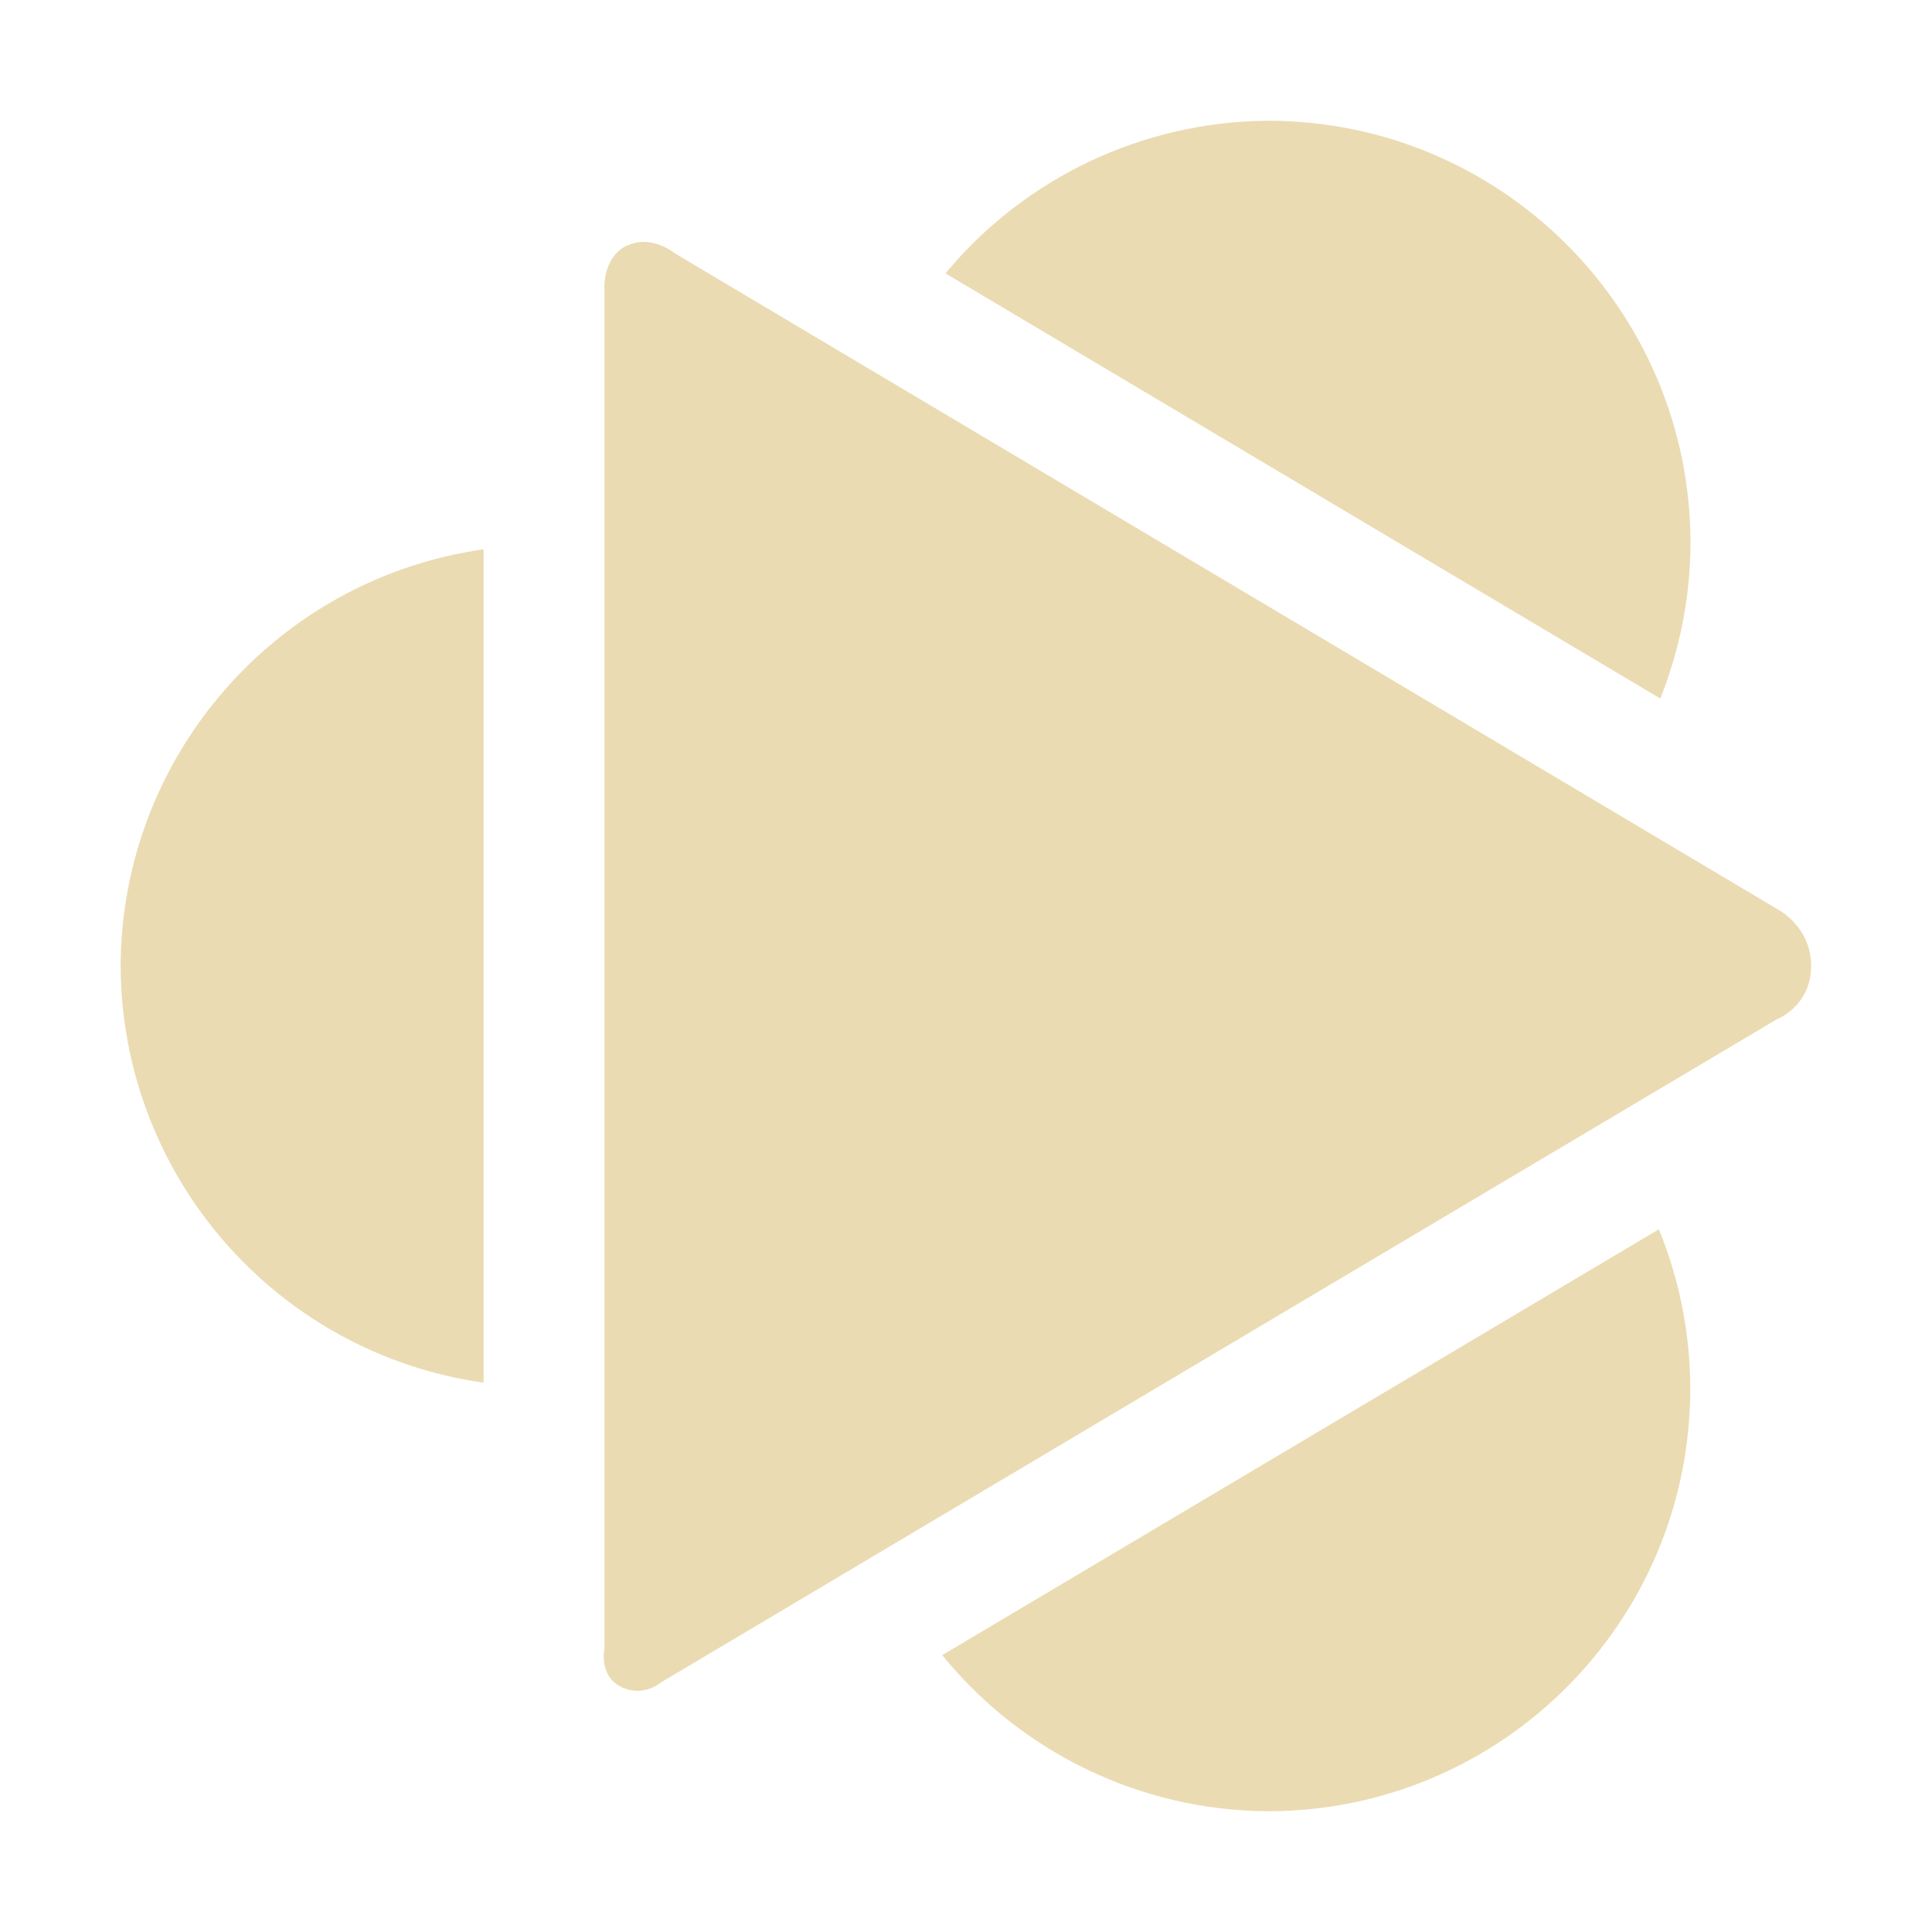 <svg width="16" height="16" version="1.1" xmlns="http://www.w3.org/2000/svg">
  <defs>
    <style type="text/css" id="current-color-scheme">.ColorScheme-Text { color:#ebdbb2; } .ColorScheme-Highlight { color:#458588; }</style>
  </defs>
  <path class="ColorScheme-Text" fill="currentColor" d="m10.5 1c-1.033 0.007-2.01 0.469-2.67 1.264l5.92 3.521c0.163-0.409 0.248-0.845 0.25-1.285 0-1.933-1.567-3.5-3.5-3.5zm-5.309 1.033c-0.208 0.105-0.185 0.371-0.185 0.371v11.25s-0.053 0.231 0.15 0.322c0.178 0.079 0.318-0.043 0.318-0.043 3.079-1.831 6.159-3.661 9.238-5.49 0 0 0.287-0.109 0.287-0.443 0-0.333-0.283-0.473-0.283-0.473-3.043-1.81-6.086-3.62-9.129-5.43-0.06-0.048-0.23-0.144-0.397-0.061zm-1.186 2.516c-1.719 0.245-2.999 1.714-3.006 3.451 0.007 1.737 1.286 3.206 3.006 3.451zm9.734 5.631-5.936 3.527c0.66 0.812 1.649 1.287 2.695 1.293 1.933 0 3.5-1.567 3.5-3.5-3.75e-4 -0.453-0.089-0.901-0.26-1.32z"/>
</svg>
